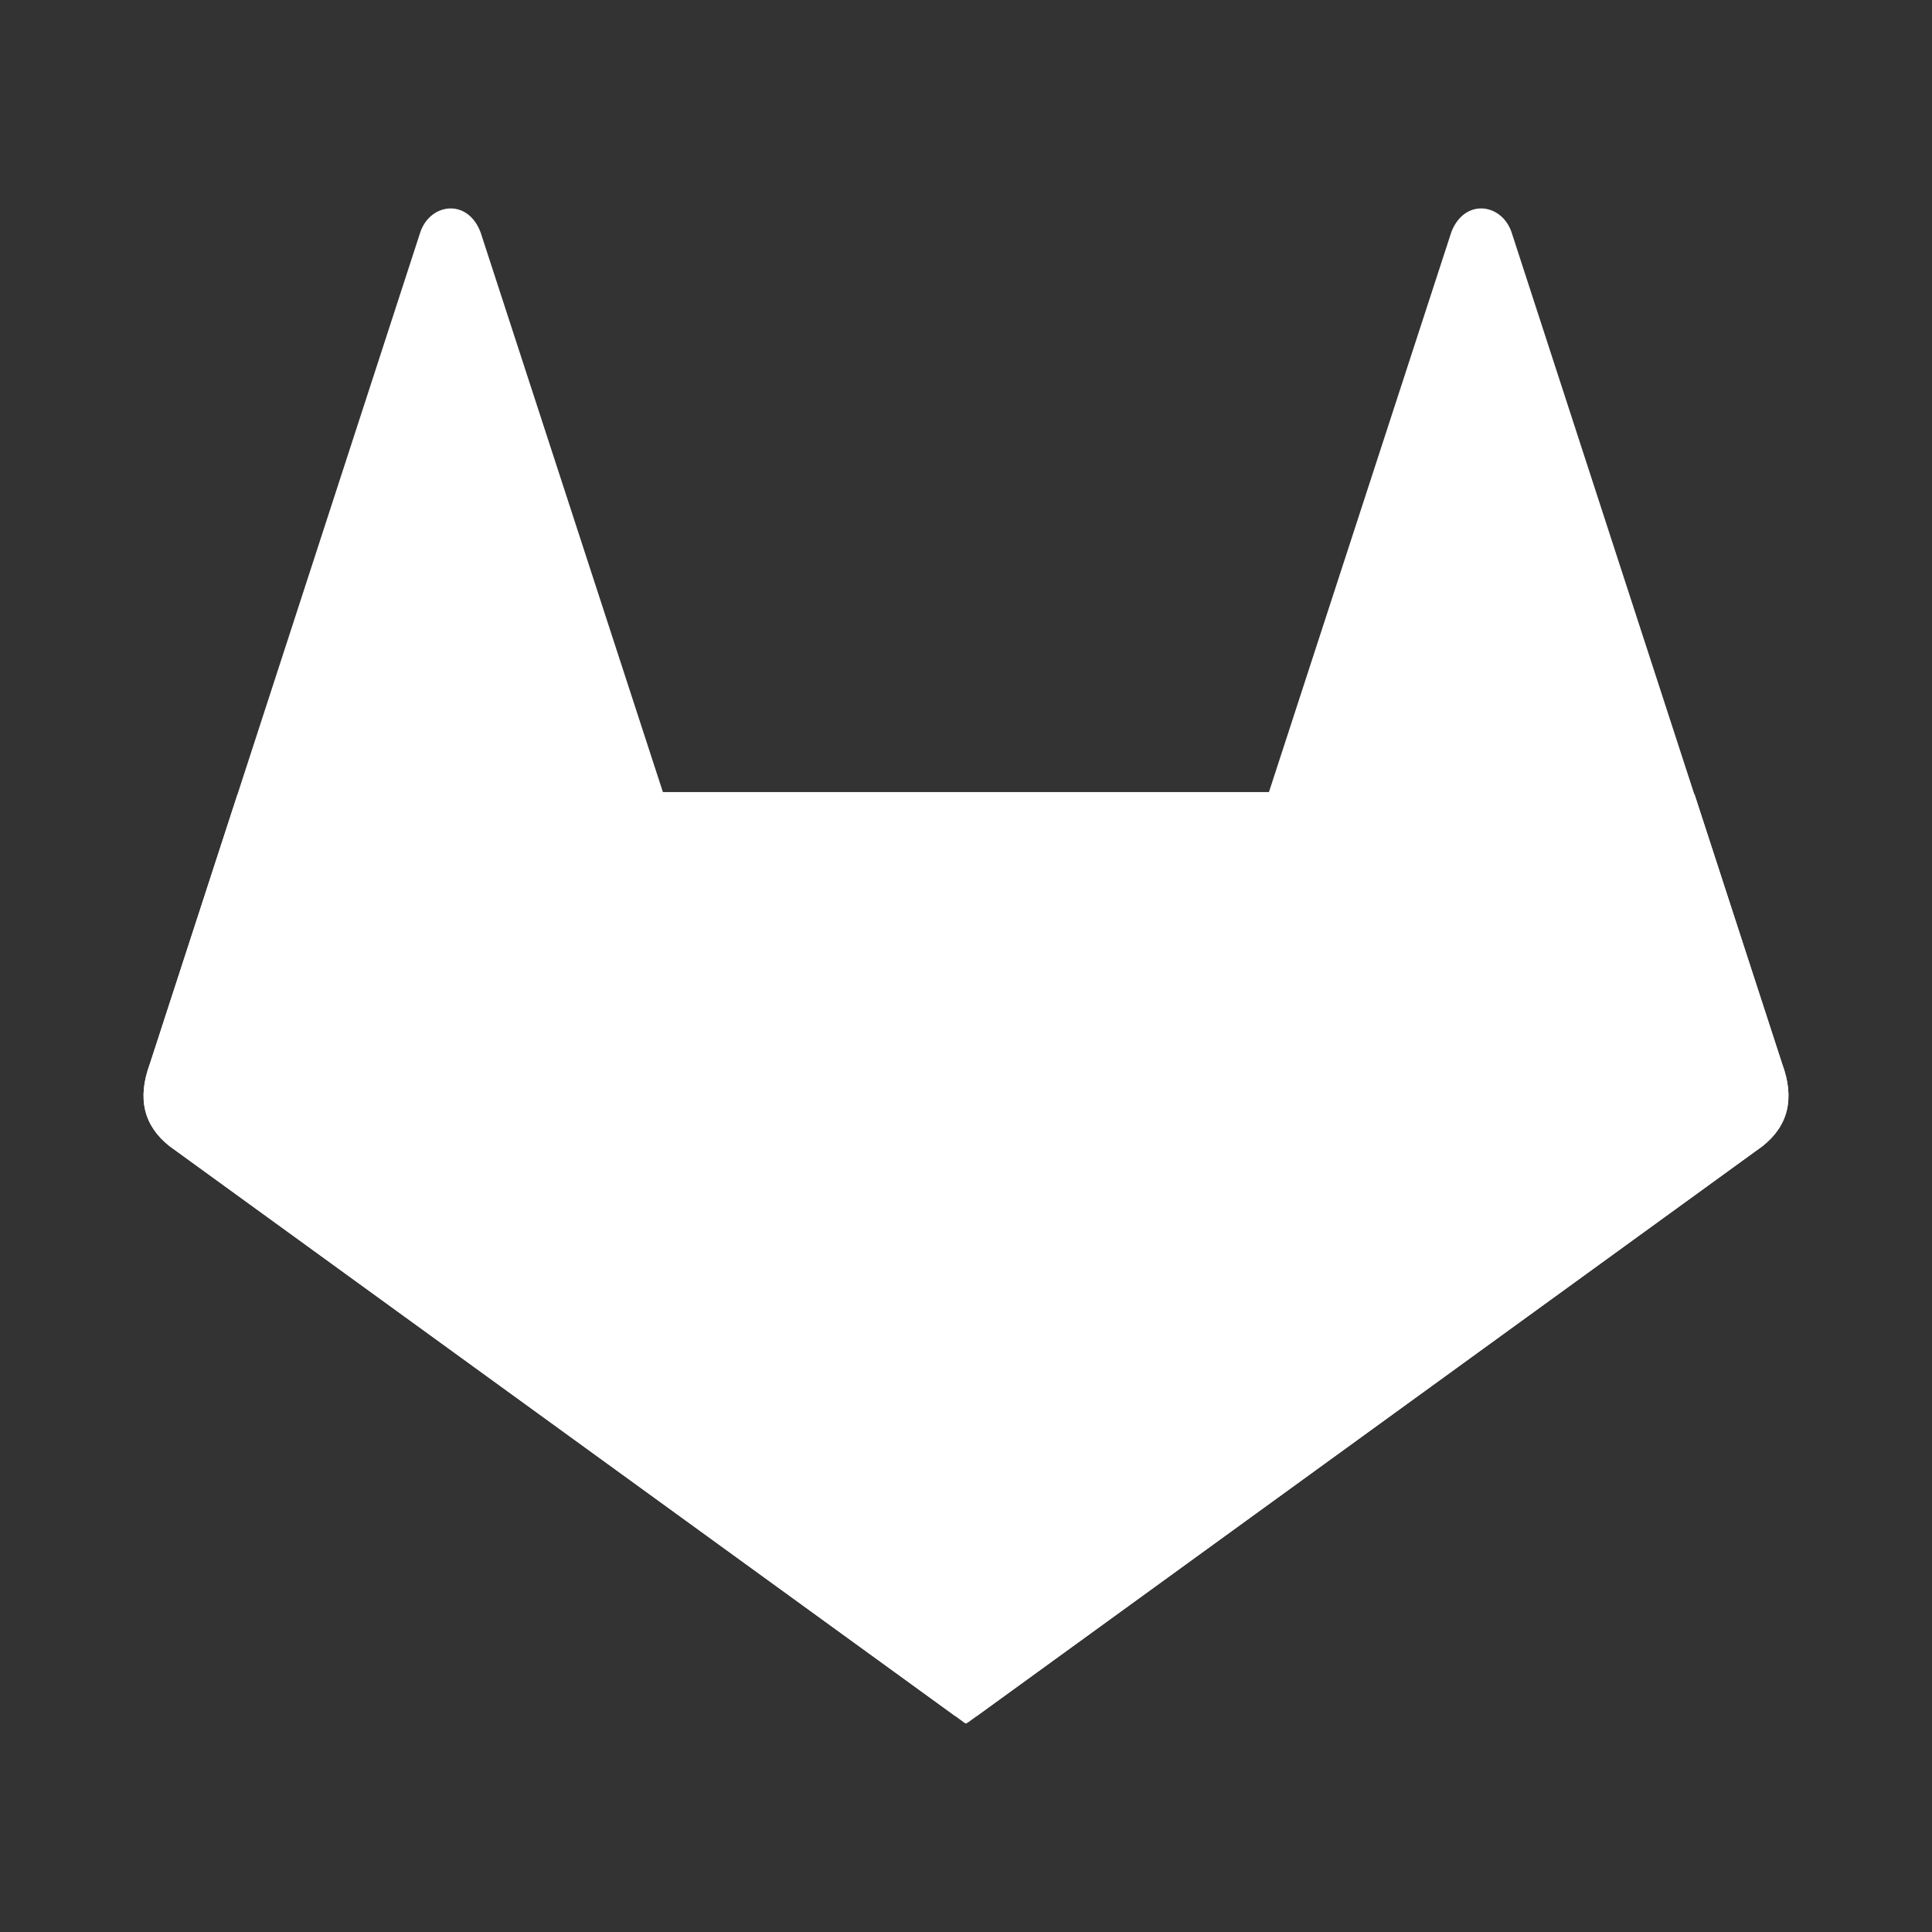 <?xml version="1.0" encoding="UTF-8" standalone="no"?>
<!DOCTYPE svg PUBLIC "-//W3C//DTD SVG 1.1//EN" "http://www.w3.org/Graphics/SVG/1.1/DTD/svg11.dtd">
<svg width="100%" height="100%" viewBox="0 0 800 800" version="1.1" xmlns="http://www.w3.org/2000/svg" xmlns:xlink="http://www.w3.org/1999/xlink" xml:space="preserve" xmlns:serif="http://www.serif.com/" style="fill-rule:evenodd;clip-rule:evenodd;stroke-linecap:round;stroke-linejoin:round;stroke-miterlimit:1.5;">
    <rect x="0" y="0" width="800" height="800" fill="#333333" stroke="none"/>
    <rect id="Artboard1" x="0" y="0" width="800" height="800" style="fill:none;"/>
    <g id="Artboard11" serif:id="Artboard1">
        <g id="Gitlab" transform="matrix(1,0,0,1,-4.807,12.75)">
            <g transform="matrix(3.898,0,0,3.898,-1172.67,-1121.83)">
                <path d="M404.452,467.41L320.107,406.23C317.414,404.1 316.686,401.228 318.037,397.572L327.338,368.971L372.451,368.722L404.452,467.41Z" style="fill:rgb(255,255,255);stroke:rgb(255,255,255);stroke-width:0.11px;"/>
            </g>
            <g transform="matrix(3.898,0,0,3.898,-1172.67,-1121.83)">
                <path d="M327.334,368.983L403.596,466.788L320.107,406.23C317.414,404.1 316.686,401.228 318.037,397.572L327.334,368.983Z" style="fill:rgb(255,255,255);stroke:rgb(255,255,255);stroke-width:0.11px;"/>
            </g>
            <g transform="matrix(-3.898,0,0,3.898,1982.29,-1121.83)">
                <path d="M404.452,467.41L320.107,406.23C317.414,404.1 316.686,401.228 318.037,397.572L327.338,368.971L372.451,368.722L404.452,467.41Z" style="fill:rgb(255,255,255);stroke:rgb(252,255,255);stroke-width:0.11px;"/>
            </g>
            <g transform="matrix(-3.898,0,0,3.898,1982.29,-1121.83)">
                <path d="M327.334,368.983L403.596,466.788L320.107,406.23C317.414,404.1 316.686,401.228 318.037,397.572L327.334,368.983Z" style="fill:rgb(255,255,255);stroke:rgb(255,255,255);stroke-width:0.11px;"/>
            </g>
            <g transform="matrix(3.898,0,0,3.898,-1172.67,-1121.83)">
                <path d="M372.451,368.722L436.91,368.722L456.303,309.182C457.684,305.634 461.531,306.181 462.577,309.179L482.022,368.971L436.91,368.722L404.908,467.41L404.721,467.545L404.639,467.545L404.452,467.41L372.451,368.722L327.338,368.971L346.784,309.179C347.83,306.181 351.677,305.634 353.057,309.182L372.451,368.722Z" style="fill:rgb(255,255,255);stroke:rgb(255,255,255);stroke-width:0.11px;"/>
            </g>
        </g>
    </g>
</svg>
